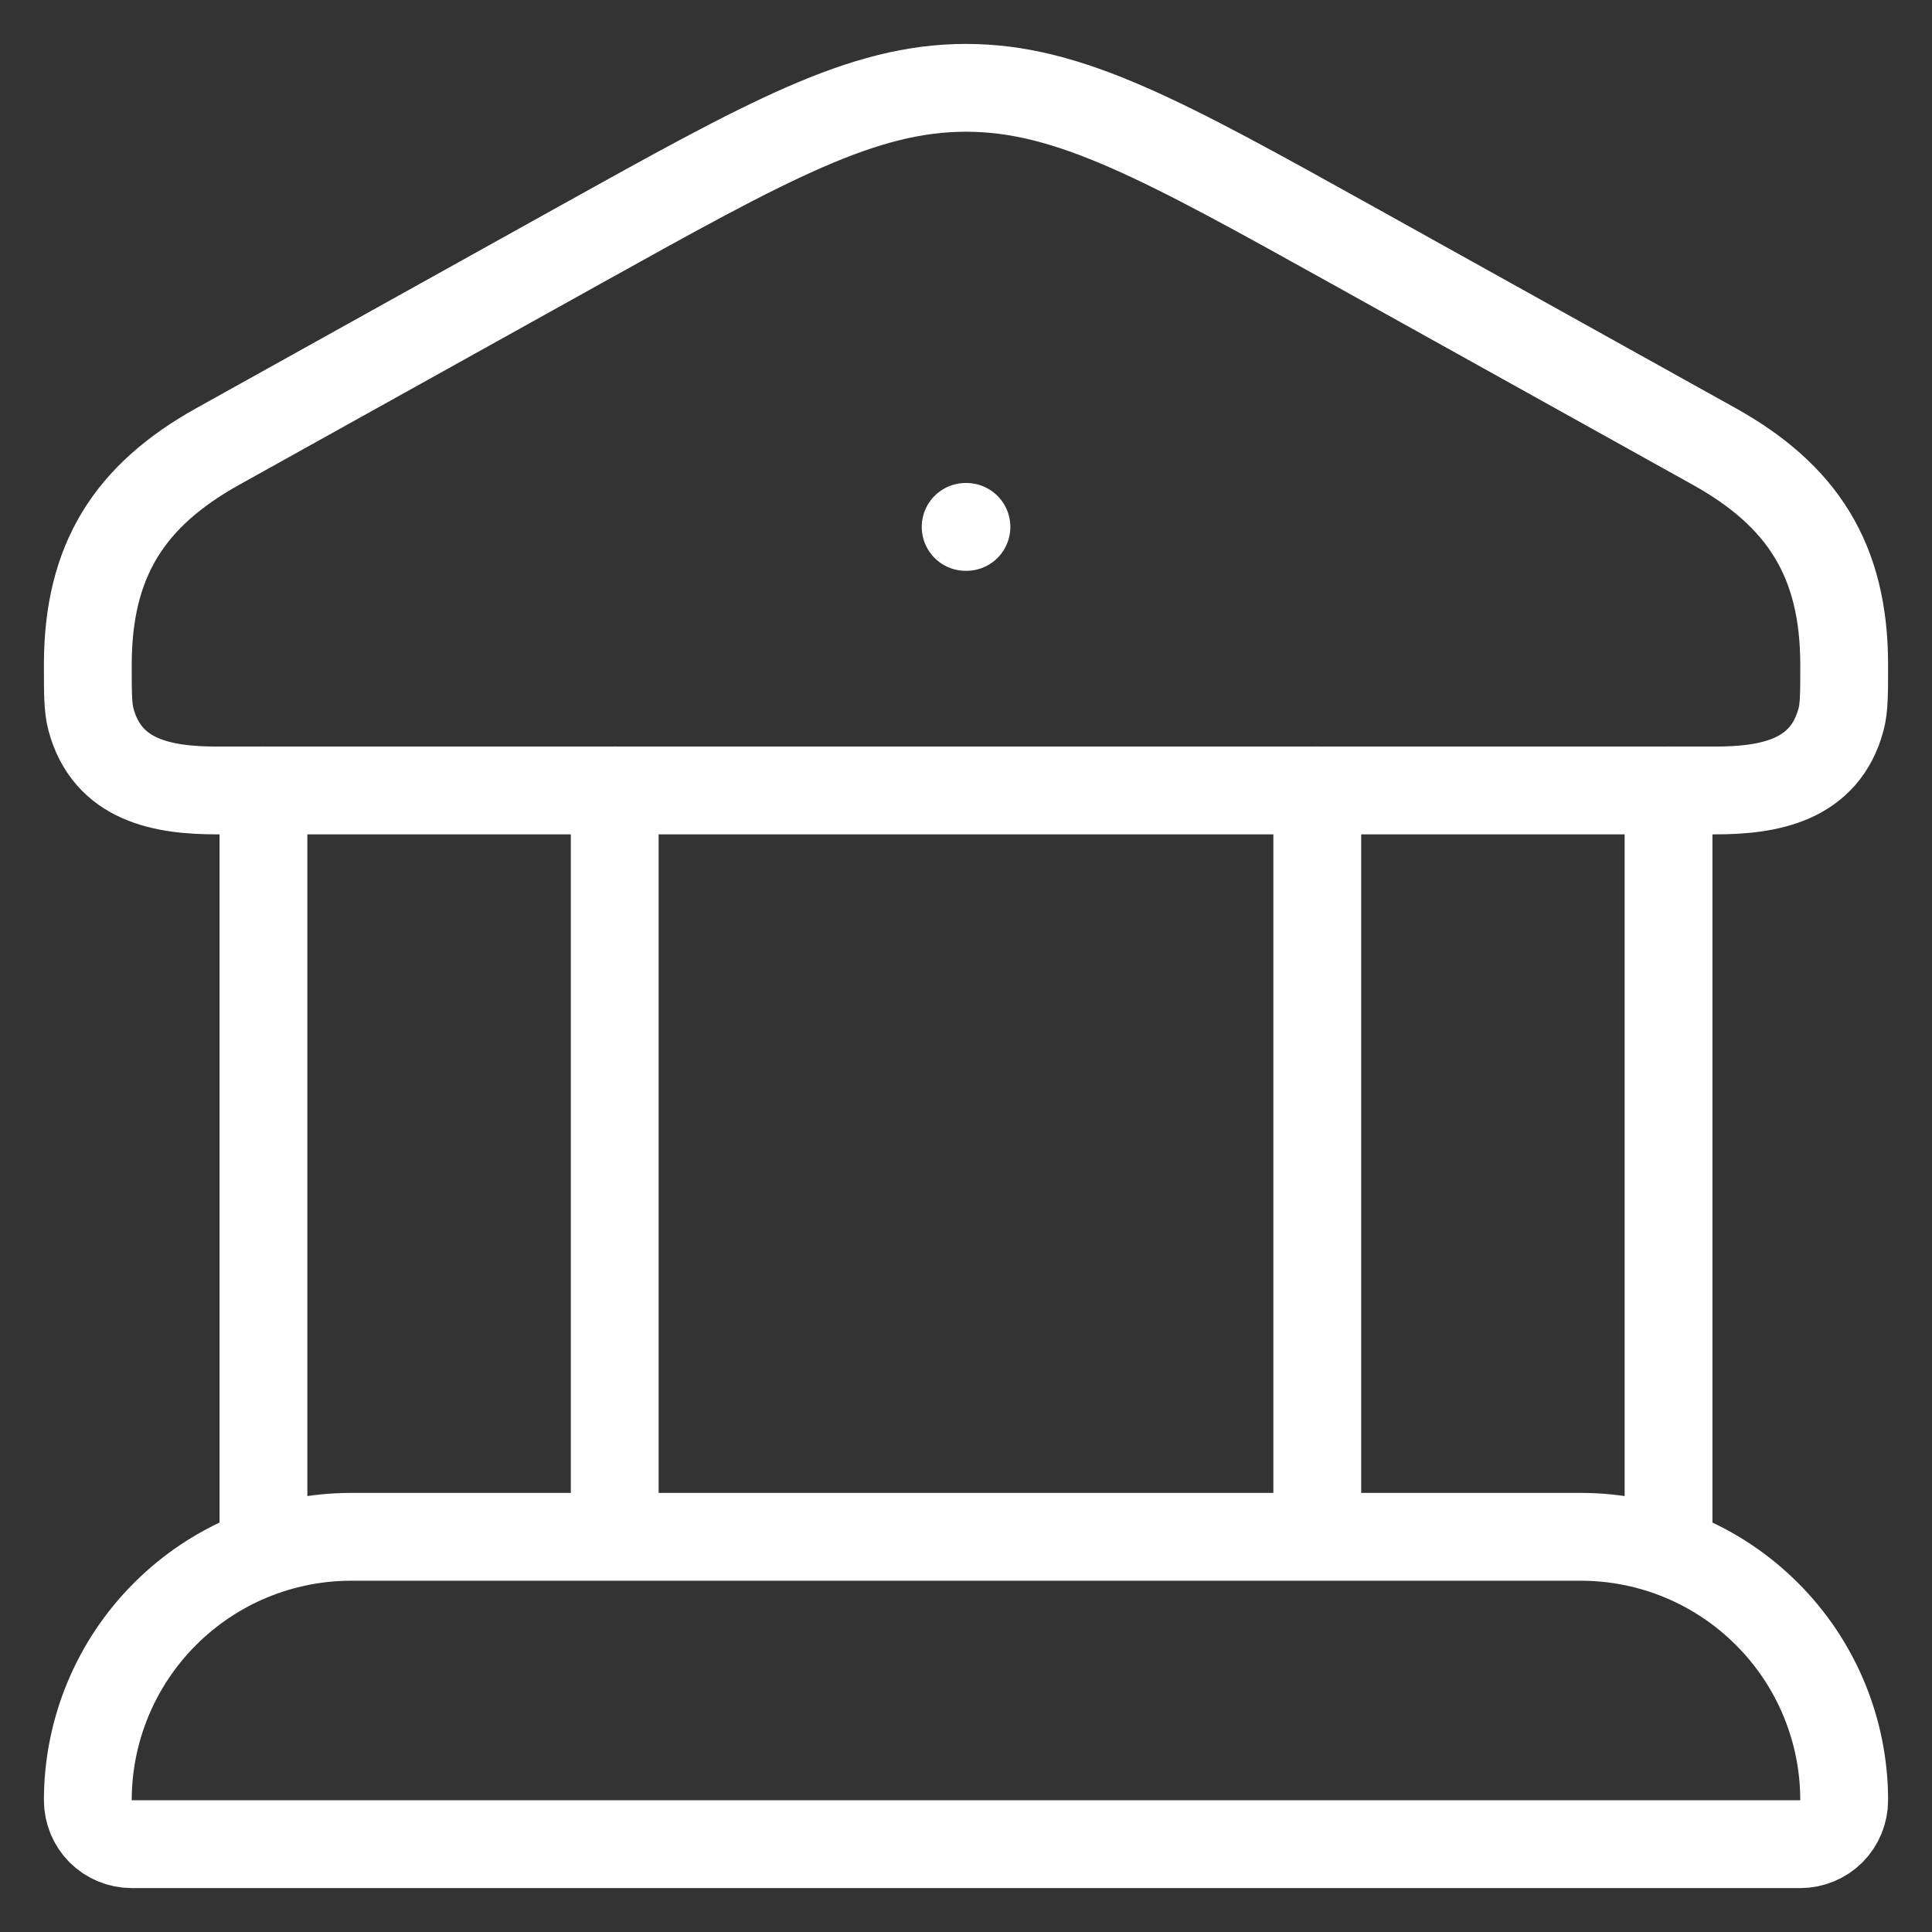 <svg width="22" height="22" viewBox="0 0 22 22" fill="none" xmlns="http://www.w3.org/2000/svg">
<rect x="0" y="0" width="22" height="22" fill="#333333" stroke="none"/>
<path d="M10.996 6H11.005M3 9V17.5M7 9V17.5M15 9V17.5M19 9V17.5M1 7.57C1 6.373 1.482 5.64 2.48 5.084L6.59 2.797C8.743 1.6 9.82 1 11 1C12.18 1 13.257 1.6 15.41 2.797L19.52 5.084C20.517 5.64 21 6.373 21 7.57C21 7.894 21 8.057 20.965 8.19C20.779 8.89 20.144 9.001 19.531 9.001H2.469C1.856 9.001 1.222 8.891 1.035 8.19C1 8.056 1 7.894 1 7.57ZM18 17.5H4C3.204 17.5 2.441 17.816 1.879 18.379C1.316 18.941 1 19.704 1 20.5C1 20.633 1.053 20.76 1.146 20.854C1.24 20.947 1.367 21 1.5 21H20.5C20.633 21 20.76 20.947 20.854 20.854C20.947 20.76 21 20.633 21 20.5C21 19.704 20.684 18.941 20.121 18.379C19.559 17.816 18.796 17.5 18 17.5Z" stroke="white" stroke-linecap="round" stroke-linejoin="round"/>
</svg>
